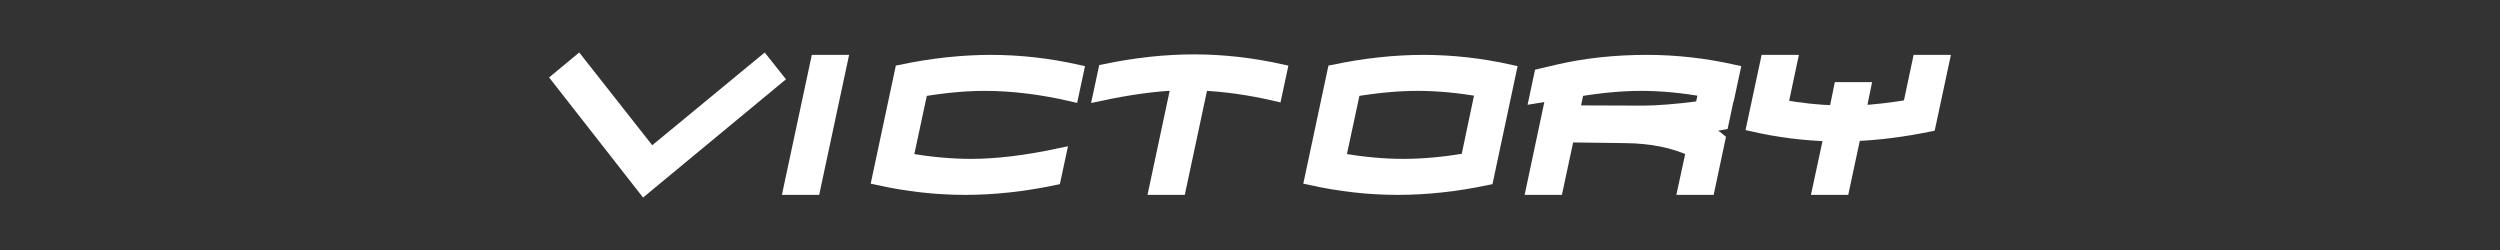 <?xml version="1.0" encoding="UTF-8" standalone="no"?>
<!-- Created with Inkscape (http://www.inkscape.org/) -->

<svg
   xmlns:dc="http://purl.org/dc/elements/1.1/"
   xmlns:cc="http://creativecommons.org/ns#"
   xmlns:rdf="http://www.w3.org/1999/02/22-rdf-syntax-ns#"
   xmlns:svg="http://www.w3.org/2000/svg"
   xmlns="http://www.w3.org/2000/svg"
   xmlns:sodipodi="http://sodipodi.sourceforge.net/DTD/sodipodi-0.dtd"
   xmlns:inkscape="http://www.inkscape.org/namespaces/inkscape"
   width="100"
   height="10"
   viewBox="0 0 100 10"
   id="svg8708"
   version="1.1"
   inkscape:version="0.91 r13725"
   sodipodi:docname="indicator_victory.svg">
  <rect x="0" y="0" width="100" height="10" fill="#333333" stroke="none"/>
  <defs
     id="defs8710" />
  <sodipodi:namedview
     id="base"
     pagecolor="#ffffff"
     bordercolor="#666666"
     borderopacity="1.0"
     inkscape:pageopacity="0.0"
     inkscape:pageshadow="2"
     inkscape:zoom="5.6"
     inkscape:cx="48.50545"
     inkscape:cy="-7.7418701"
     inkscape:document-units="px"
     inkscape:current-layer="layer1"
     showgrid="false"
     units="px"
     inkscape:window-width="1920"
     inkscape:window-height="1017"
     inkscape:window-x="-8"
     inkscape:window-y="-8"
     inkscape:window-maximized="1" />
  <g
     inkscape:label="Layer 1"
     inkscape:groupmode="layer"
     id="layer1"
     transform="translate(0,-1042.362)">
    <g
       style="font-style:normal;font-weight:normal;font-size:40px;line-height:125%;font-family:sans-serif;letter-spacing:0px;word-spacing:0px;fill:#ffffff;fill-opacity:1;stroke:#ffffff;stroke-width:0.5;stroke-linecap:round;stroke-linejoin:miter;stroke-miterlimit:4;stroke-dasharray:none;stroke-opacity:1"
       id="text9284-8"
       transform="translate(215.644,64.985)">
      <path
         d="m -193.333,980.512 0.82,-0.68 2.92,3.71 4.5,-3.71 0.54,0.68 -5.33,4.41 -3.45,-4.41 z"
         style="font-style:normal;font-variant:normal;font-weight:normal;font-stretch:normal;font-size:10px;font-family:Homoarakhn;-inkscape-font-specification:Homoarakhn;fill:#ffffff;stroke:#ffffff;stroke-width:0.5;stroke-linecap:round;stroke-linejoin:miter;stroke-miterlimit:4;stroke-dasharray:none;stroke-opacity:1"
         id="path9307"
         inkscape:connector-curvature="0" />
      <path
         d="m -182.969,979.822 0.98,0 -1.09,5.1 -0.98,0 1.09,-5.1 z"
         style="font-style:normal;font-variant:normal;font-weight:normal;font-stretch:normal;font-size:10px;font-family:Homoarakhn;-inkscape-font-specification:Homoarakhn;fill:#ffffff;stroke:#ffffff;stroke-width:0.5;stroke-linecap:round;stroke-linejoin:miter;stroke-miterlimit:4;stroke-dasharray:none;stroke-opacity:1"
         id="path9309"
         inkscape:connector-curvature="0" />
      <path
         d="m -178.78,980.992 -0.59,2.75 q 1.34,0.24 2.57,0.24 1.54,0 3.55,-0.43 l -0.21,0.98 q -1.86,0.39 -3.58,0.39 -1.72,0 -3.48,-0.39 l 0.92,-4.32 q 1.87,-0.39 3.59,-0.39 1.72,0 3.47,0.39 l -0.21,0.98 q -1.85,-0.43 -3.5,-0.43 -1.14,0 -2.53,0.23 z"
         style="font-style:normal;font-variant:normal;font-weight:normal;font-stretch:normal;font-size:10px;font-family:Homoarakhn;-inkscape-font-specification:Homoarakhn;fill:#ffffff;stroke:#ffffff;stroke-width:0.5;stroke-linecap:round;stroke-linejoin:miter;stroke-miterlimit:4;stroke-dasharray:none;stroke-opacity:1"
         id="path9311"
         inkscape:connector-curvature="0" />
      <path
         d="m -171.465,980.192 q 1.86,-0.39 3.58,-0.39 1.72,0 3.48,0.39 l -0.21,0.98 q -1.55,-0.36 -2.95,-0.42 l -0.89,4.17 -0.98,0 0.89,-4.18 q -1.35,0.05 -3.13,0.43 l 0.21,-0.98 z"
         style="font-style:normal;font-variant:normal;font-weight:normal;font-stretch:normal;font-size:10px;font-family:Homoarakhn;-inkscape-font-specification:Homoarakhn;fill:#ffffff;stroke:#ffffff;stroke-width:0.5;stroke-linecap:round;stroke-linejoin:miter;stroke-miterlimit:4;stroke-dasharray:none;stroke-opacity:1"
         id="path9313"
         inkscape:connector-curvature="0" />
      <path
         d="m -156.966,983.752 0.58,-2.75 q -1.33,-0.24 -2.56,-0.24 -1.14,0 -2.53,0.23 l -0.59,2.75 q 1.34,0.24 2.57,0.24 1.14,0 2.53,-0.23 z m 0.81,0.78 q -1.86,0.39 -3.58,0.39 -1.72,0 -3.48,-0.39 l 0.92,-4.32 q 1.87,-0.39 3.59,-0.39 1.72,0 3.47,0.39 l -0.92,4.32 z"
         style="font-style:normal;font-variant:normal;font-weight:normal;font-stretch:normal;font-size:10px;font-family:Homoarakhn;-inkscape-font-specification:Homoarakhn;fill:#ffffff;stroke:#ffffff;stroke-width:0.5;stroke-linecap:round;stroke-linejoin:miter;stroke-miterlimit:4;stroke-dasharray:none;stroke-opacity:1"
         id="path9315"
         inkscape:connector-curvature="0" />
      <path
         d="m -149.14,981.892 0,0 z m 1.26,0.64 q 0.67,0.13 1,0.41 l -0.42,1.98 -0.98,0 0.33,-1.53 q -1.11,-0.52 -2.66,-0.54 l -2.31,-0.03 -0.45,2.1 -0.98,0 0.8,-3.77 -0.67,0.11 0.19,-0.89 0.68,-0.16 q 1.66,-0.39 3.59,-0.39 1.72,0 3.47,0.39 l -0.21,0.98 -0.01,0 -0.24,1.13 -1.13,0.21 z m -4.83,-0.69 2.78,0.01 q 0.86,0 2.34,-0.19 l 0.14,-0.66 q -1.33,-0.24 -2.55,-0.24 -1.14,0 -2.53,0.23 l -0.18,0.85 z"
         style="font-style:normal;font-variant:normal;font-weight:normal;font-stretch:normal;font-size:10px;font-family:Homoarakhn;-inkscape-font-specification:Homoarakhn;fill:#ffffff;stroke:#ffffff;stroke-width:0.5;stroke-linecap:round;stroke-linejoin:miter;stroke-miterlimit:4;stroke-dasharray:none;stroke-opacity:1"
         id="path9317"
         inkscape:connector-curvature="0" />
      <path
         d="m -142.047,980.912 0.98,0 -0.19,0.93 q 0.91,-0.05 1.98,-0.23 l 0.38,-1.79 0.98,0 -0.55,2.57 q -1.55,0.32 -2.99,0.38 l -0.46,2.15 -0.98,0 0.46,-2.14 q -1.54,-0.04 -3.09,-0.39 l 0.55,-2.57 0.98,0 -0.38,1.79 q 1.1,0.2 2.14,0.23 l 0.19,-0.93 z"
         style="font-style:normal;font-variant:normal;font-weight:normal;font-stretch:normal;font-size:10px;font-family:Homoarakhn;-inkscape-font-specification:Homoarakhn;fill:#ffffff;stroke:#ffffff;stroke-width:0.5;stroke-linecap:round;stroke-linejoin:miter;stroke-miterlimit:4;stroke-dasharray:none;stroke-opacity:1"
         id="path9319"
         inkscape:connector-curvature="0" />
    </g>
  </g>
</svg>

